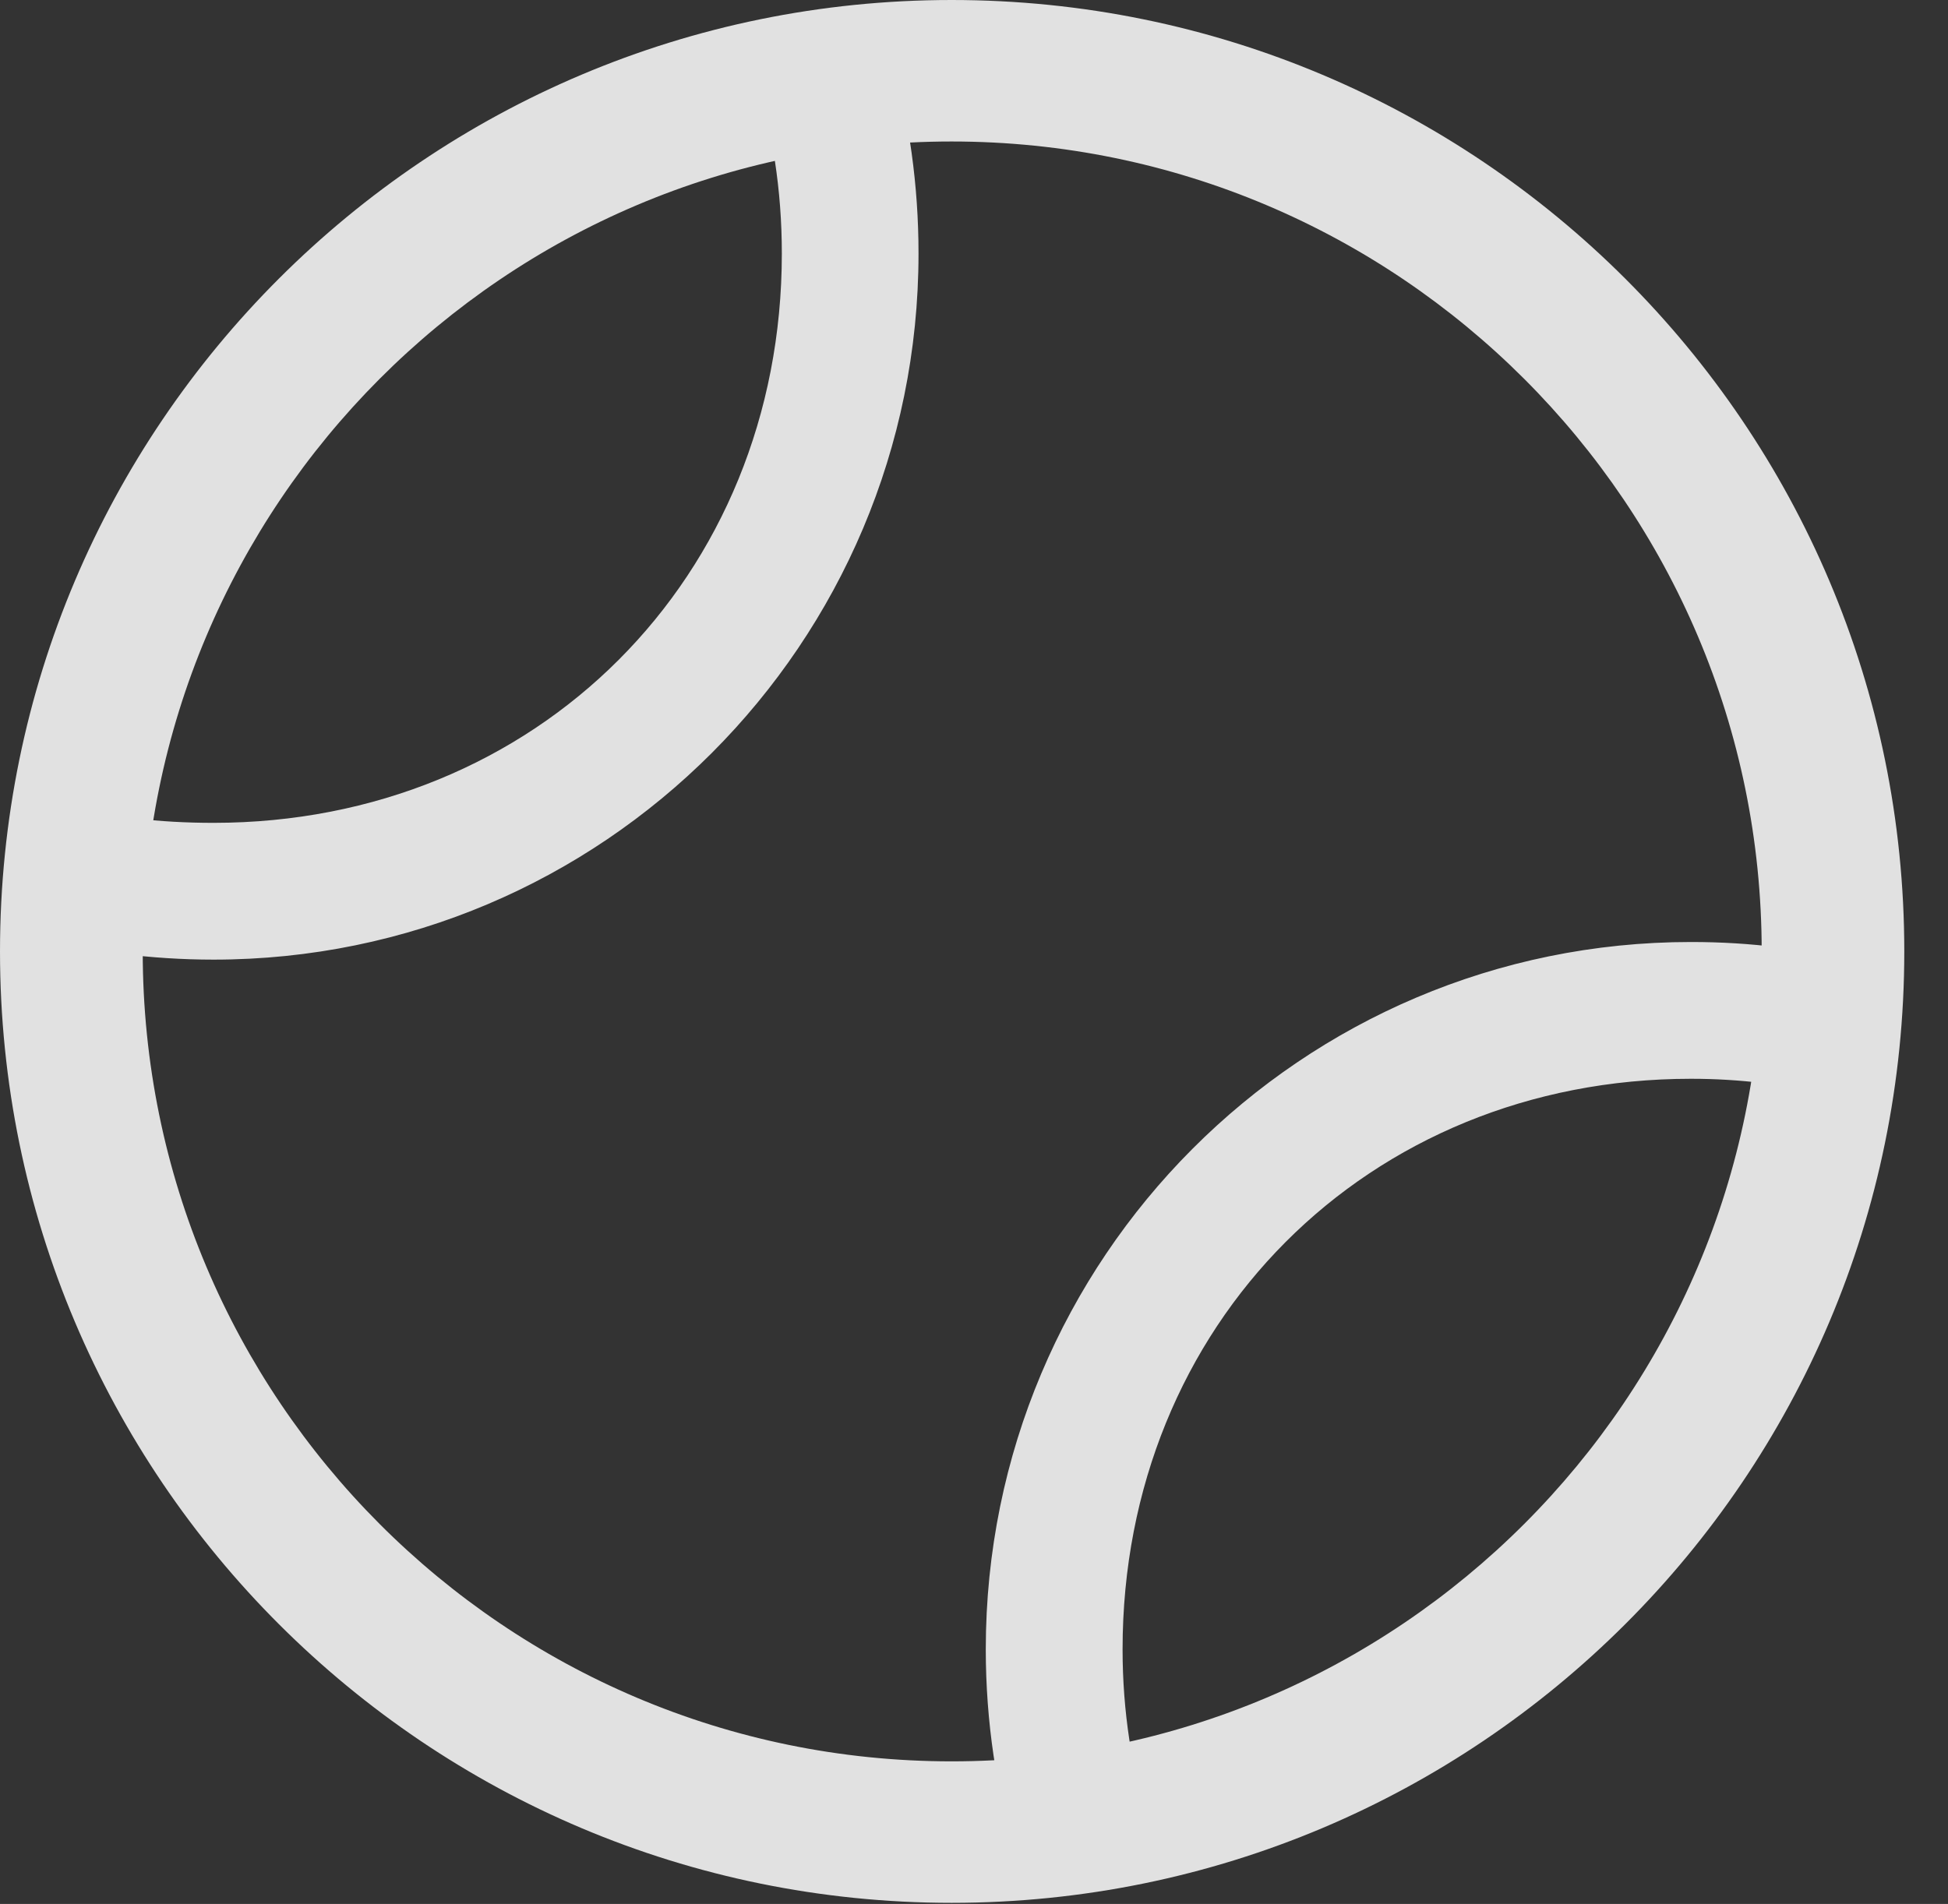 <?xml version="1.0" encoding="UTF-8"?>
<!--Generator: Apple Native CoreSVG 341-->
<!DOCTYPE svg
PUBLIC "-//W3C//DTD SVG 1.1//EN"
       "http://www.w3.org/Graphics/SVG/1.1/DTD/svg11.dtd">
<svg version="1.1" xmlns="http://www.w3.org/2000/svg" xmlns:xlink="http://www.w3.org/1999/xlink" viewBox="0 0 16.133 15.771">
 <rect x="0" y="0" width="16.133" height="15.771" fill="#333333" stroke="none"/>
 <g>
  <rect height="15.771" opacity="0" width="16.133" x="0" y="0"/>
  <path d="M8.418 15.381L9.512 15.117C9.375 14.658 9.297 14.18 9.297 13.662C9.297 10.967 11.328 8.936 14.004 8.936C14.414 8.936 14.785 8.984 15.156 9.072L15.43 7.988C14.971 7.861 14.502 7.803 14.004 7.803C10.781 7.803 8.164 10.42 8.164 13.662C8.164 14.258 8.252 14.844 8.418 15.381ZM0.488 6.66L0.264 7.764C0.742 7.881 1.25 7.949 1.768 7.949C4.99 7.949 7.607 5.332 7.607 2.1C7.607 1.533 7.529 0.986 7.383 0.469L6.25 0.615C6.396 1.074 6.475 1.572 6.475 2.1C6.475 4.785 4.443 6.816 1.768 6.816C1.318 6.816 0.898 6.768 0.488 6.66ZM7.881 0C3.535 0 0 3.525 0 7.881C0 12.236 3.535 15.762 7.881 15.762C12.236 15.762 15.771 12.236 15.771 7.881C15.771 3.525 12.236 0 7.881 0ZM7.881 1.172C11.582 1.172 14.59 4.18 14.59 7.881C14.59 11.582 11.582 14.59 7.881 14.59C4.18 14.59 1.182 11.582 1.182 7.881C1.182 4.18 4.18 1.172 7.881 1.172Z" fill="white" fill-opacity="0.85"/>
 </g>
</svg>
